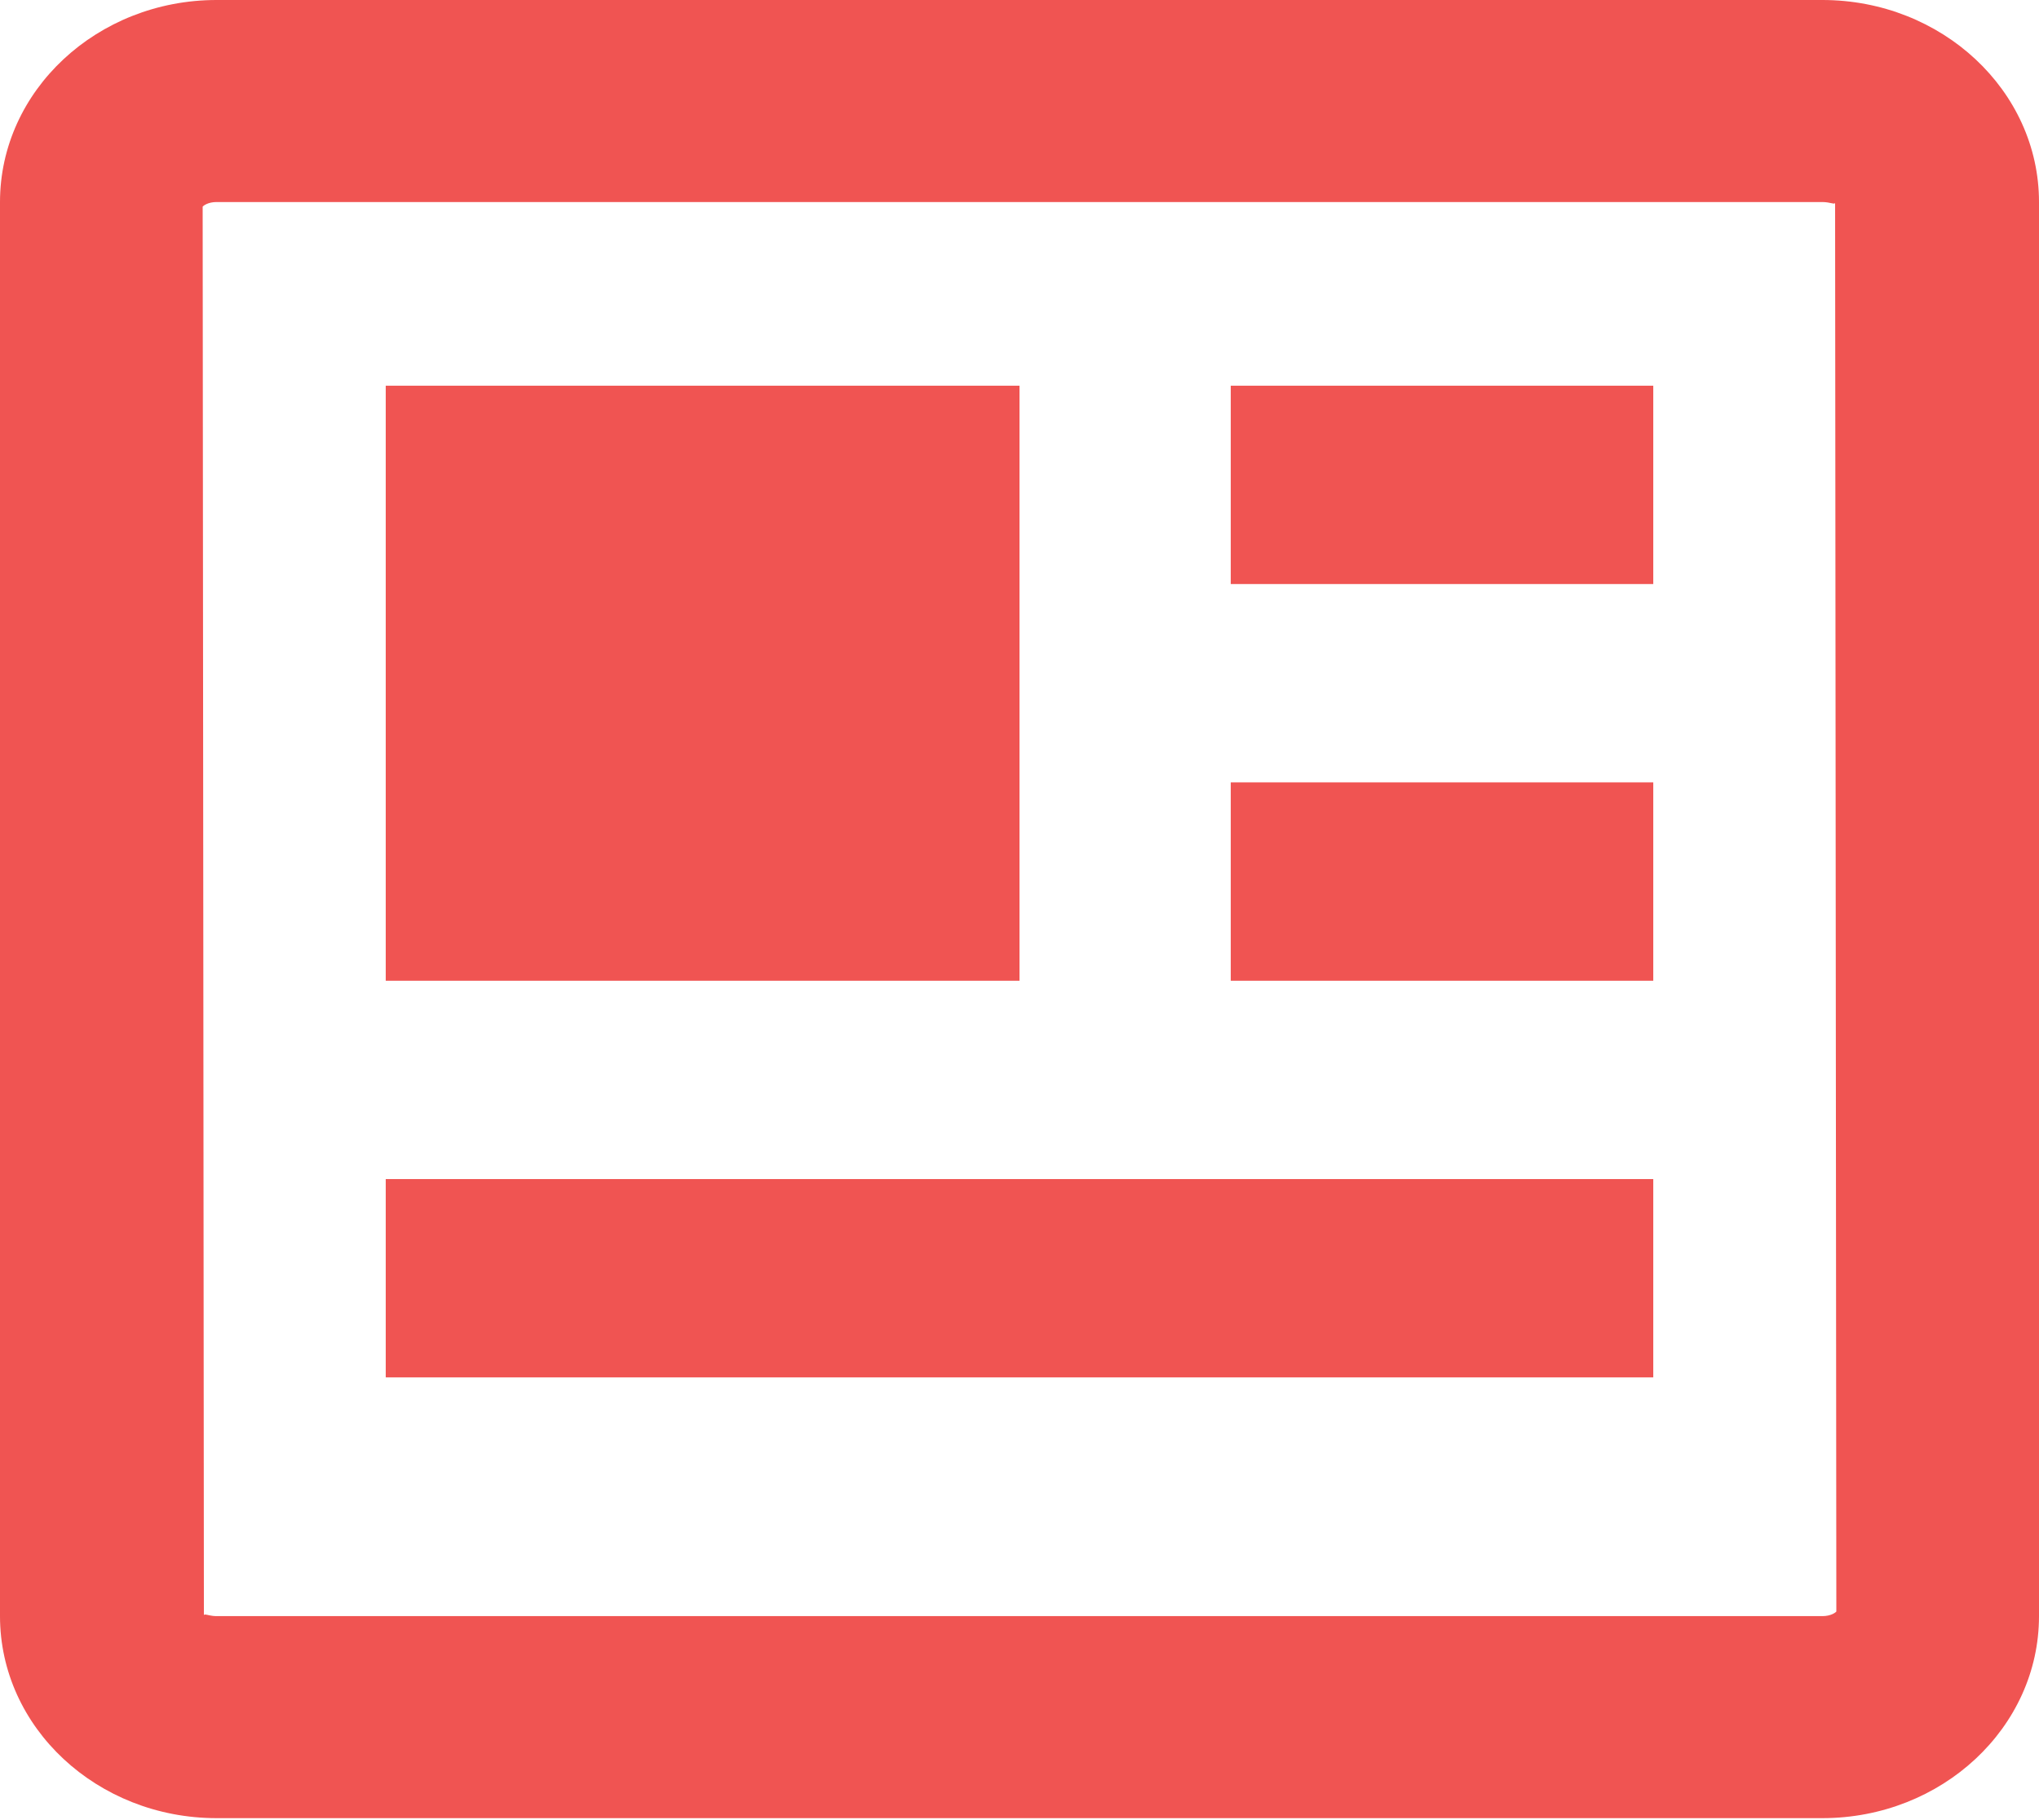 <svg width="28" height="25" viewBox="0 0 28 25" fill="none" xmlns="http://www.w3.org/2000/svg">
<path d="M25.025 0H2.975C1.334 0 0 1.245 0 2.775V22.198C0 23.729 1.334 24.973 2.975 24.973H25.025C26.666 24.973 28 23.729 28 22.198V2.775C28 1.245 26.666 0 25.025 0ZM25.025 22.198H2.975C2.895 22.198 2.841 22.176 2.817 22.176C2.807 22.176 2.801 22.179 2.8 22.187L2.783 2.839C2.793 2.825 2.856 2.775 2.975 2.775H25.025C25.136 2.776 25.196 2.814 25.2 2.786L25.217 22.135C25.207 22.148 25.144 22.198 25.025 22.198Z" fill="#F05452"/>
<path d="M5.297 5.298H14V13.471H5.297V5.298ZM15.45 16.195H5.297V18.919H22.703V16.195H16.901H15.45ZM16.901 10.746H22.703V13.471H16.901V10.746ZM16.901 5.298H22.703V8.022H16.901V5.298Z" fill="#F05452"/>
</svg>
